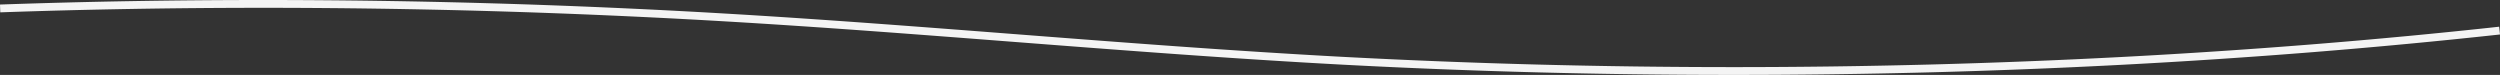 <svg xmlns="http://www.w3.org/2000/svg" width="1920.43" height="57.553"><rect width="100%" height="100%" fill="#333333" stroke="none"/><path data-name="Path 66" d="M1920.105 23.5c-46.883 5.119-95.145 9.678-143.446 13.549a5389.607 5389.607 0 01-146.523 9.708 5658.383 5658.383 0 01-148.671 5.843 5750.452 5750.452 0 01-300.343-.014 5631.13 5631.13 0 01-149.823-5.919c-84.811-4.543-169.6-11.1-251.589-17.437h-.056c-73.083-5.65-148.656-11.493-224.021-15.894A6082.792 6082.792 0 00202.033 3C134.206 3 66.267 4.173.106 6.486" fill="none" stroke="#f4f4f4" stroke-miterlimit="10" stroke-width="6"/></svg>